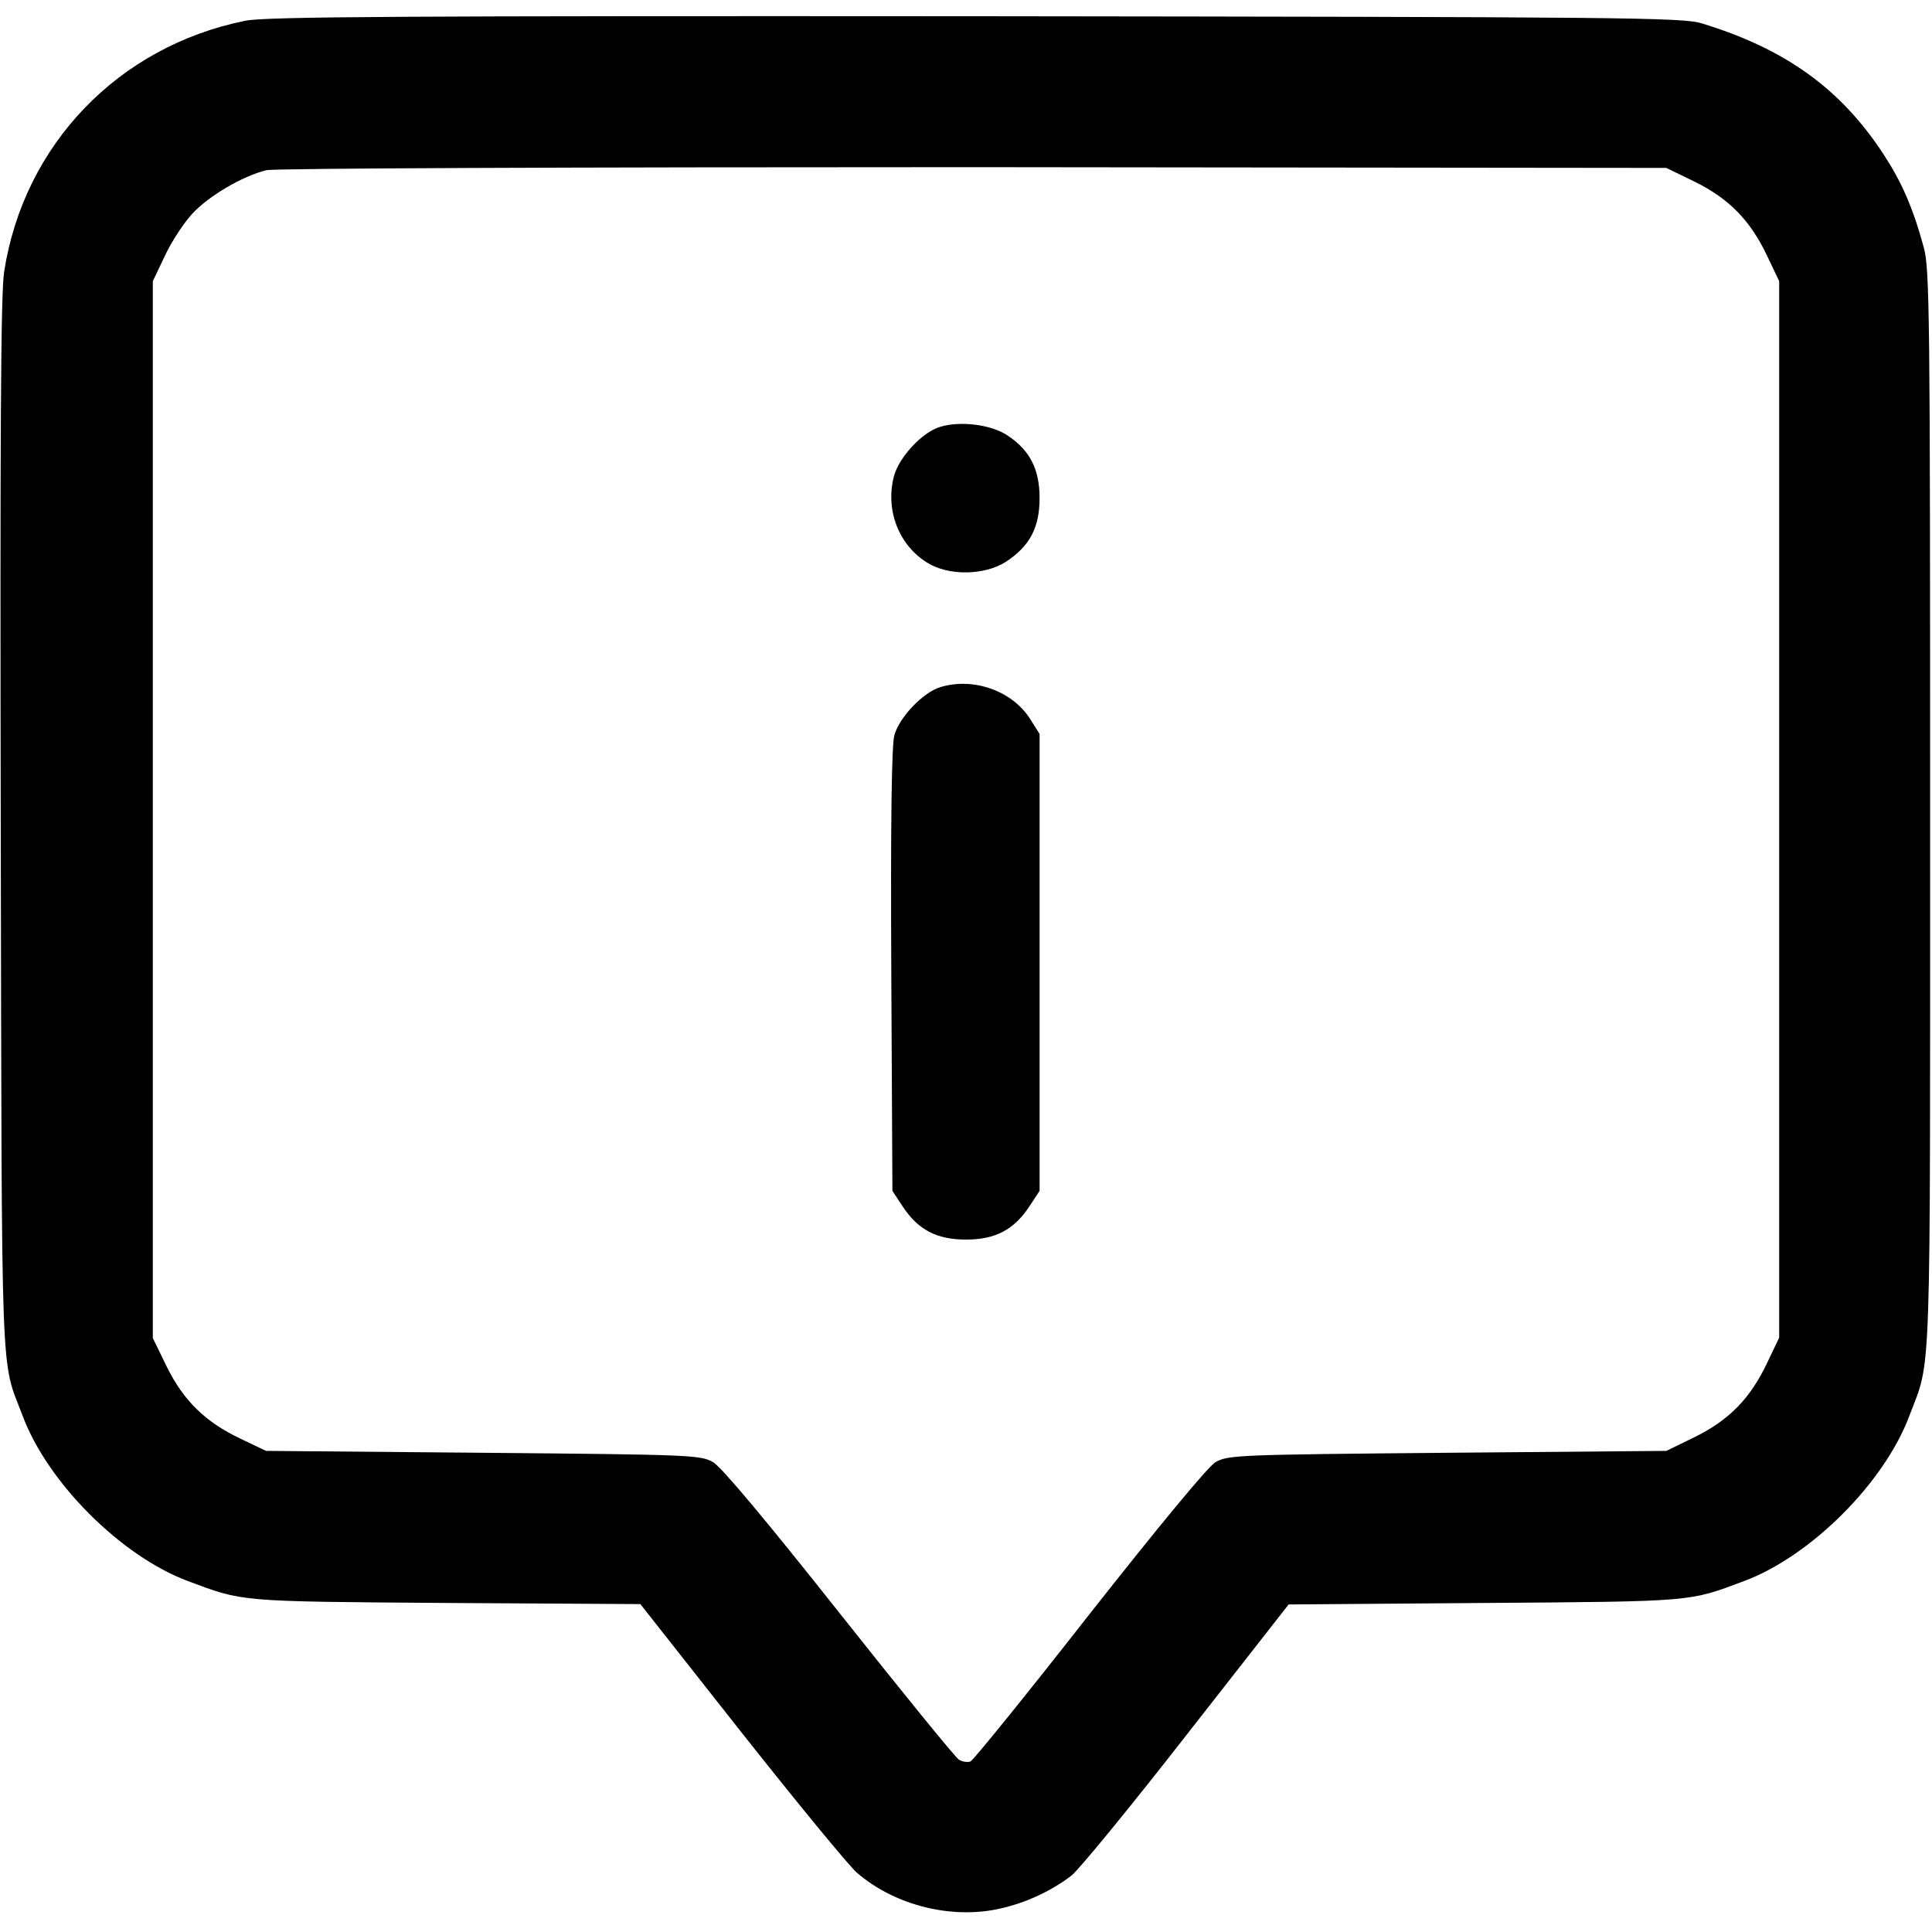 <?xml version="1.0" standalone="no"?>
<!DOCTYPE svg PUBLIC "-//W3C//DTD SVG 20010904//EN"
 "http://www.w3.org/TR/2001/REC-SVG-20010904/DTD/svg10.dtd">
<svg version="1.0" xmlns="http://www.w3.org/2000/svg"
 width="512pt" height="512pt" viewBox="0 0 512 512"
 preserveAspectRatio="xMidYMid meet" fill="currentColor">

<g transform="translate(0,512) scale(0.1,-0.1)">
<path d="M650 5065 c-337 -68 -587 -329 -639 -665 -9 -55 -11 -440 -9 -1470 3
-1520 -1 -1406 58 -1562 66 -177 261 -372 438 -438 147 -55 131 -54 683 -58
l516 -3 268 -340 c147 -186 285 -354 306 -372 95 -82 235 -120 359 -99 75 13
152 47 210 92 20 16 157 183 305 373 l270 345 520 4 c557 4 540 3 687 58 177
66 372 261 438 438 59 156 55 48 55 1607 0 1304 -1 1435 -17 1490 -29 106 -58
172 -107 247 -114 174 -261 279 -481 346 -50 16 -208 17 -1925 19 -1515 1
-1882 -1 -1935 -12z m3842 -427 c91 -45 147 -103 191 -196 l32 -67 0 -1400 0
-1400 -32 -67 c-44 -93 -100 -151 -191 -196 l-76 -37 -580 -5 c-558 -5 -582
-6 -615 -25 -20 -12 -148 -167 -334 -403 -165 -211 -307 -386 -315 -390 -8 -3
-22 -1 -31 5 -9 5 -151 180 -316 388 -194 245 -312 386 -335 400 -34 19 -54
20 -610 25 l-575 5 -67 32 c-93 44 -151 100 -196 191 l-37 76 0 1400 0 1401
32 67 c17 37 50 87 72 111 44 48 135 101 197 116 23 5 789 8 1875 8 l1835 -2
76 -37z"/>
<path d="M2492 3989 c-48 -14 -109 -80 -123 -131 -23 -89 12 -182 88 -229 57
-36 154 -34 210 3 62 41 88 90 88 168 0 77 -26 127 -85 166 -43 29 -125 39
-178 23z"/>
<path d="M2492 3299 c-46 -14 -109 -80 -122 -128 -7 -28 -10 -228 -8 -624 l3
-583 27 -41 c41 -62 90 -88 168 -88 78 0 127 26 168 88 l27 41 0 605 0 606
-24 38 c-47 76 -151 113 -239 86z"/>
</g>
</svg>
